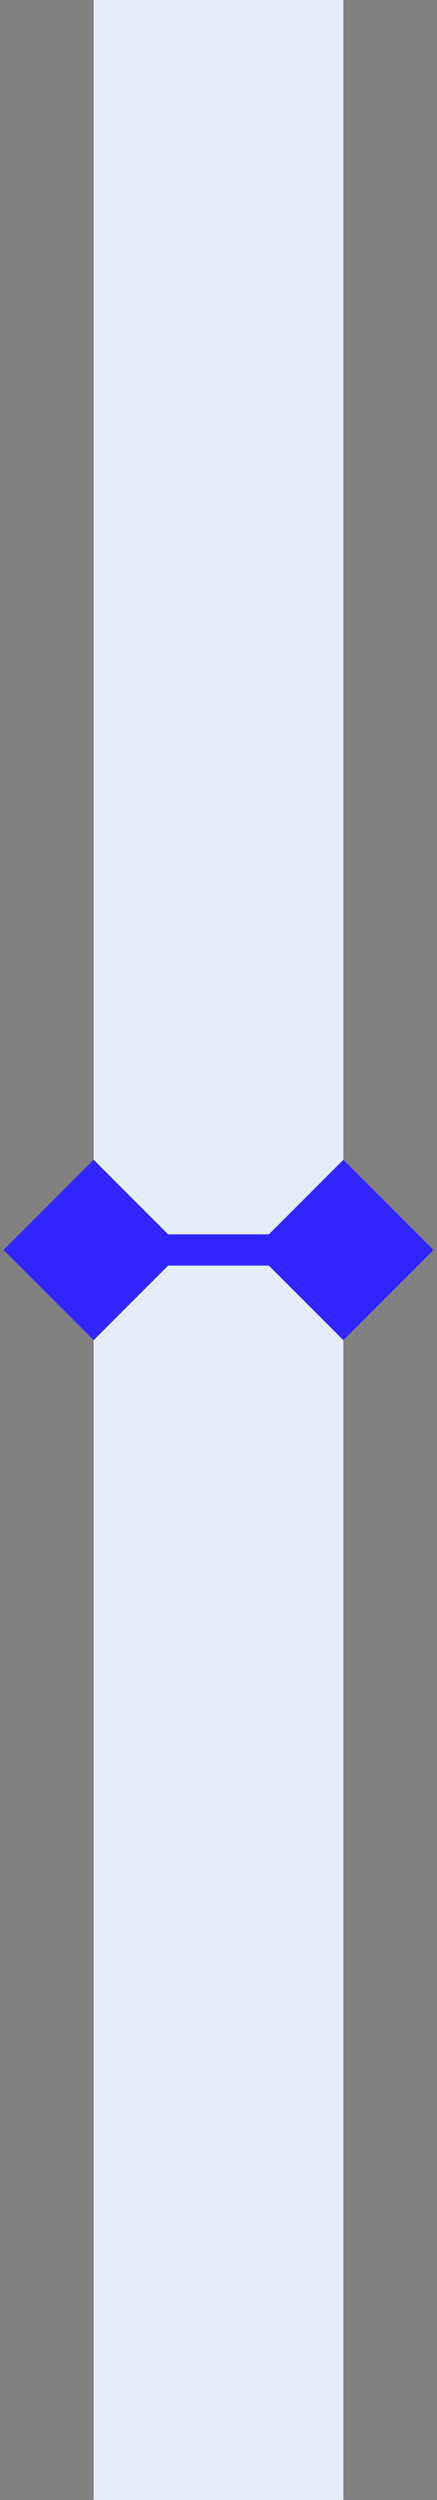 <svg width="14" height="80" viewBox="0 0 14 80" fill="none" xmlns="http://www.w3.org/2000/svg">
<rect x="0" y="0" width="14" height="80" fill="#808080" stroke="none"/>
<rect x="3" width="8" height="80" fill="#E5EDFA"/>
<path d="M0.113 40L3 42.887L5.887 40L3 37.113L0.113 40ZM13.887 40L11 37.113L8.113 40L11 42.887L13.887 40ZM3 40.5H11V39.5H3V40.5Z" fill="#3126FF"/>
</svg>

